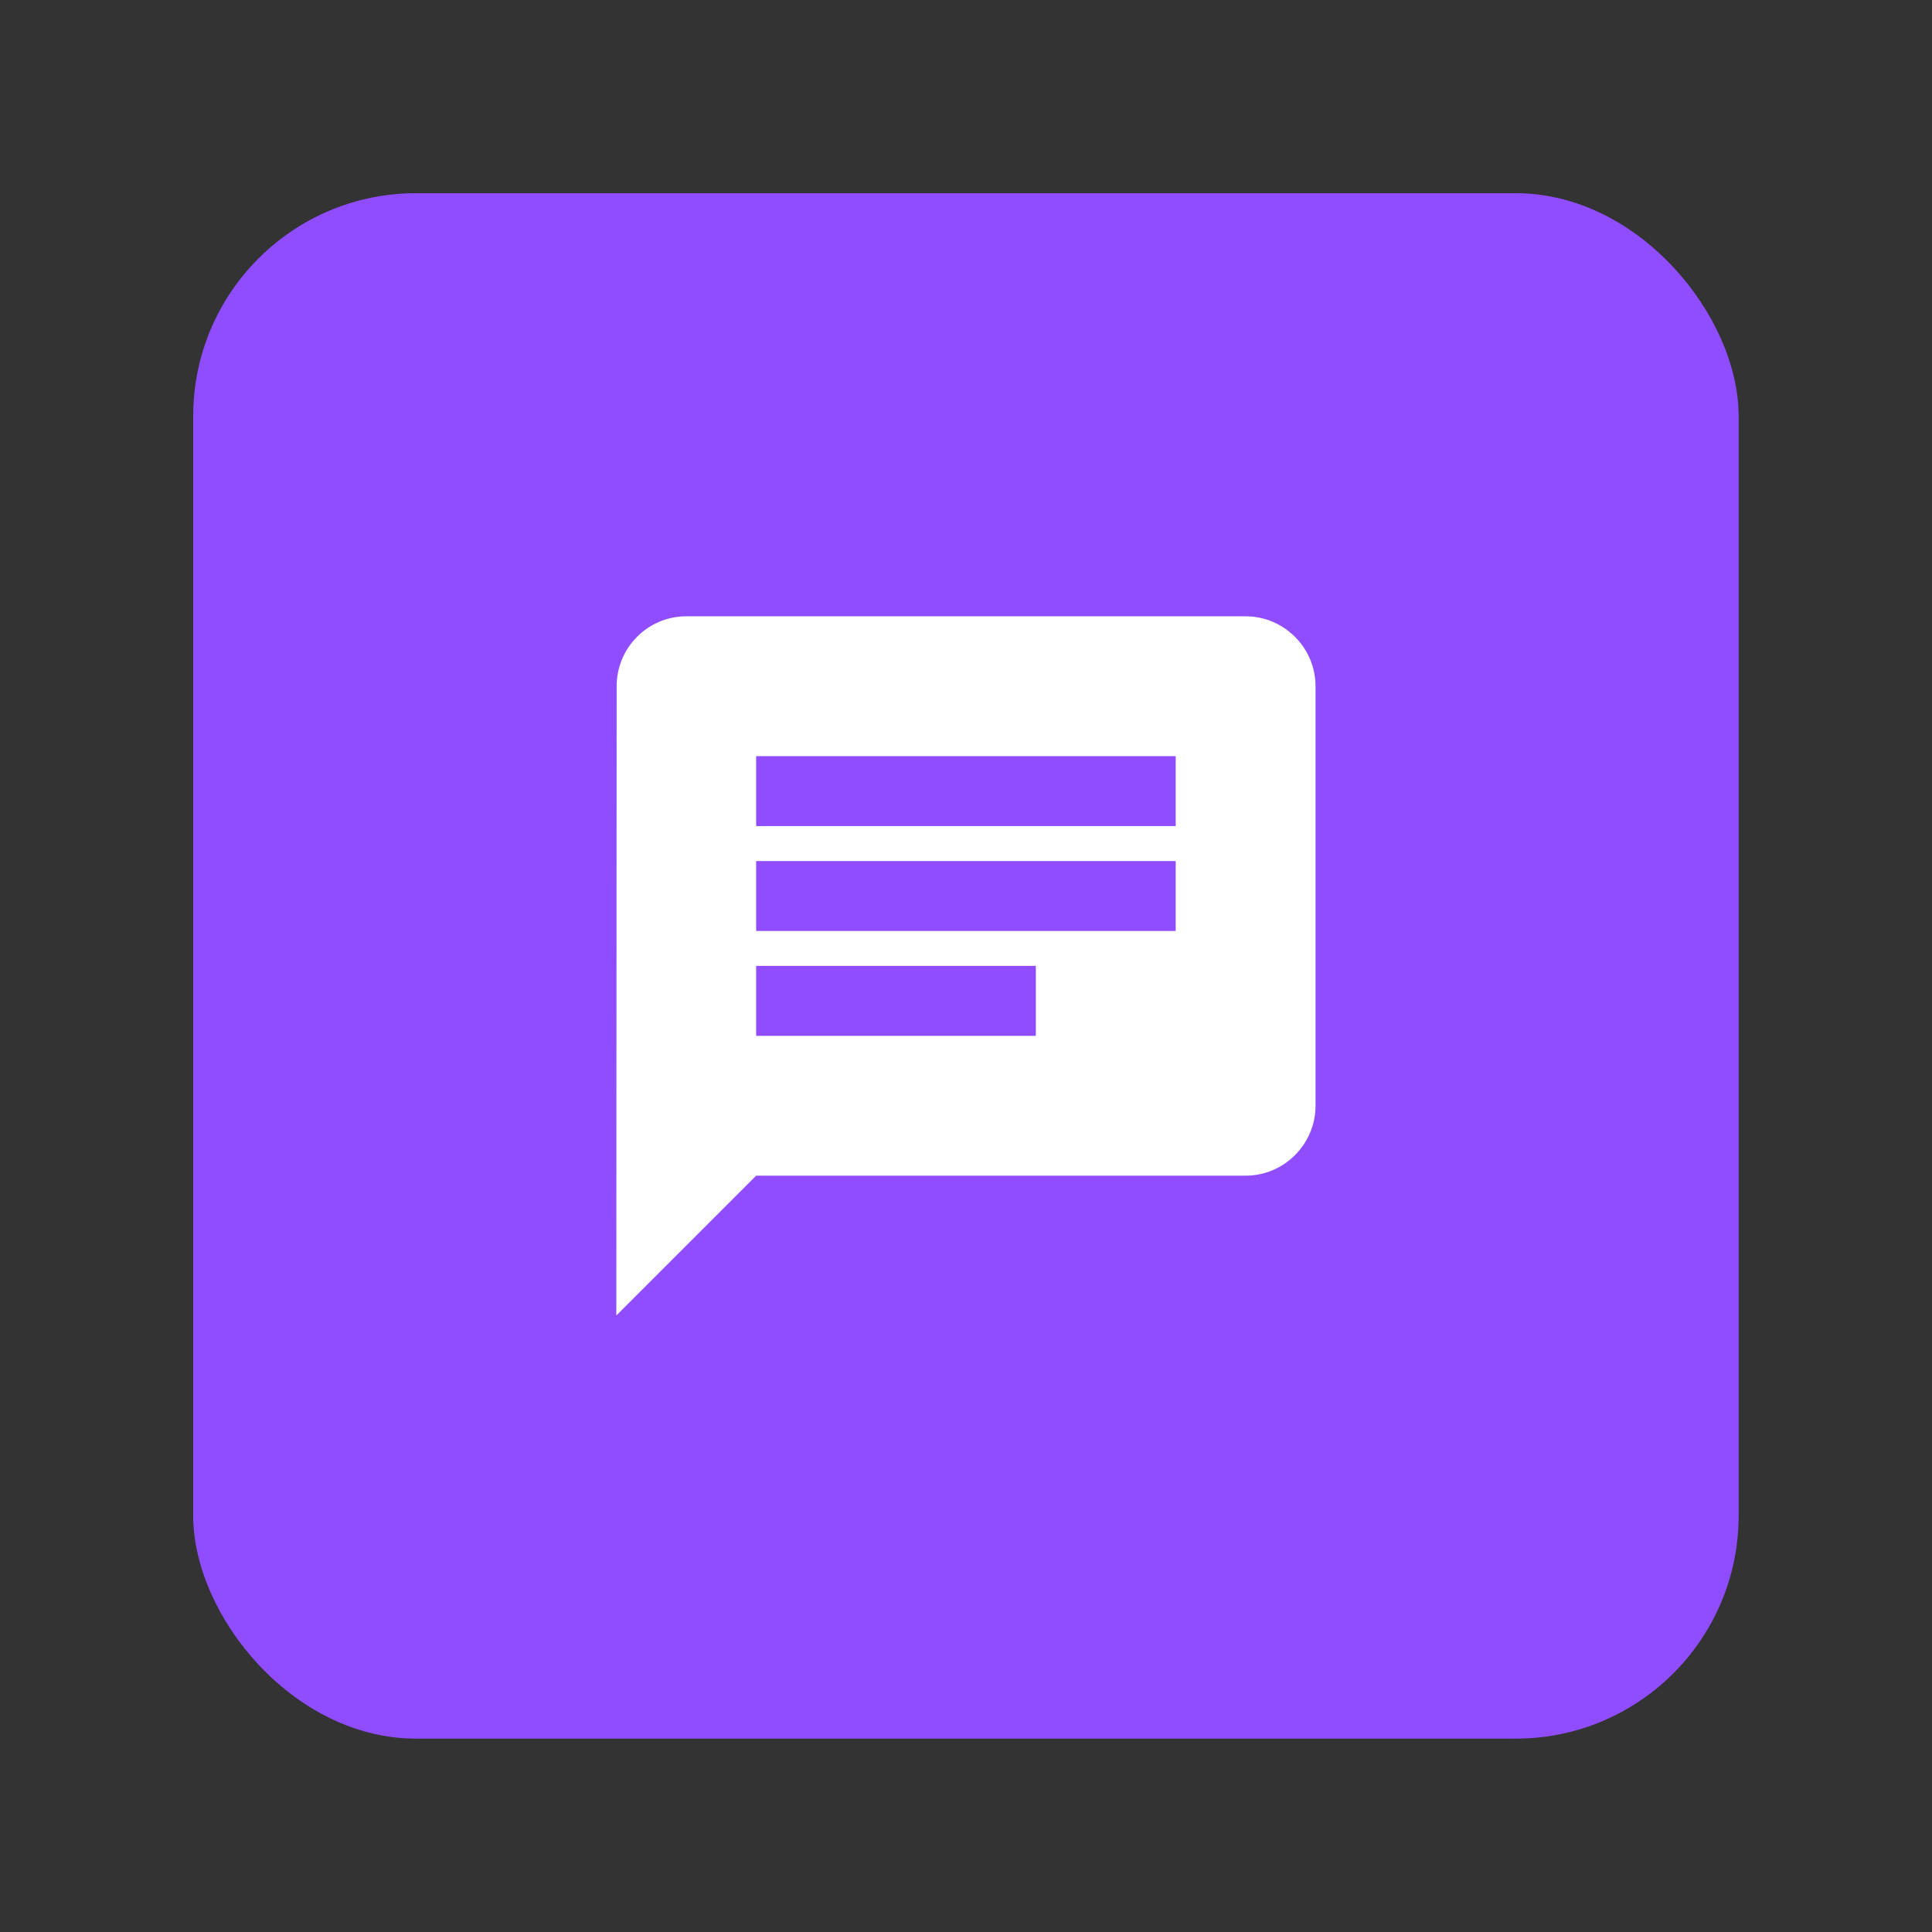 <?xml version="1.0" encoding="UTF-8" standalone="no"?>
<svg
   xmlns:dc="http://purl.org/dc/elements/1.1/"
   xmlns:cc="http://creativecommons.org/ns#"
   xmlns:rdf="http://www.w3.org/1999/02/22-rdf-syntax-ns#"
   xmlns:svg="http://www.w3.org/2000/svg"
   xmlns="http://www.w3.org/2000/svg"
   xmlns:sodipodi="http://sodipodi.sourceforge.net/DTD/sodipodi-0.dtd"
   xmlns:inkscape="http://www.inkscape.org/namespaces/inkscape"
   version="1.1"
   id="Ebene_1"
   x="0px"
   y="0px"
   viewBox="0 0 330 330"
   xml:space="preserve"
   inkscape:version="0.92.5 (2060ec1f9f, 2020-04-08)"
   sodipodi:docname="logo_mac.svg"
   width="330"
   height="330"><rect x="0" y="0" width="330" height="330" fill="#333333" stroke="none"/><defs
     id="defs59" /><sodipodi:namedview
     pagecolor="#000000"
     bordercolor="#666666"
     borderopacity="1"
     objecttolerance="10"
     gridtolerance="10"
     guidetolerance="10"
     inkscape:pageopacity="0"
     inkscape:pageshadow="2"
     inkscape:window-width="800"
     inkscape:window-height="424"
     id="namedview57"
     showgrid="false"
     inkscape:zoom="0.6050617"
     inkscape:cx="303.61592"
     inkscape:cy="154.13586"
     inkscape:window-x="930"
     inkscape:window-y="253"
     inkscape:window-maximized="0"
     inkscape:current-layer="Ebene_1" /><style
     type="text/css"
     id="style3">
	.st0{fill:#FFFFFF;}
	.st1{display:none;fill:#87C214;}
	.st2{fill:#87C214;}
	.st3{display:none;fill:#FFFFFF;}
	.st4{fill:#95D220;}
	.st5{display:none;fill:#95D220;}
</style><g
     id="g833"
     transform="matrix(2.64,0,0,2.64,22.425,22.425)"
     style="stroke-width:0.379"><rect
       ry="14.42"
       y="4.005"
       x="4.005"
       height="99.99"
       width="99.99"
       id="rect822"
       style="opacity:1;vector-effect:none;fill:#8f4dff;fill-opacity:1;stroke:none;stroke-width:3.787;stroke-linecap:square;stroke-linejoin:miter;stroke-miterlimit:4;stroke-dasharray:none;stroke-dashoffset:0;stroke-opacity:1;paint-order:stroke fill markers" /><g
       style="fill:#ffffff;fill-opacity:1;stroke-width:0.167"
       id="g4"
       transform="matrix(2.262,0,0,2.262,26.856,26.856)"><path
         style="fill:#ffffff;fill-opacity:1;stroke-width:0.167"
         inkscape:connector-curvature="0"
         id="path2"
         d="M 20,2 H 4 C 2.9,2 2.01,2.9 2.01,4 L 2,22 6,18 h 14 c 1.1,0 2,-0.9 2,-2 V 4 C 22,2.9 21.1,2 20,2 Z M 6,9 h 12 v 2 H 6 Z m 8,5 H 6 v -2 h 8 z M 18,8 H 6 V 6 h 12 z" /></g></g></svg>